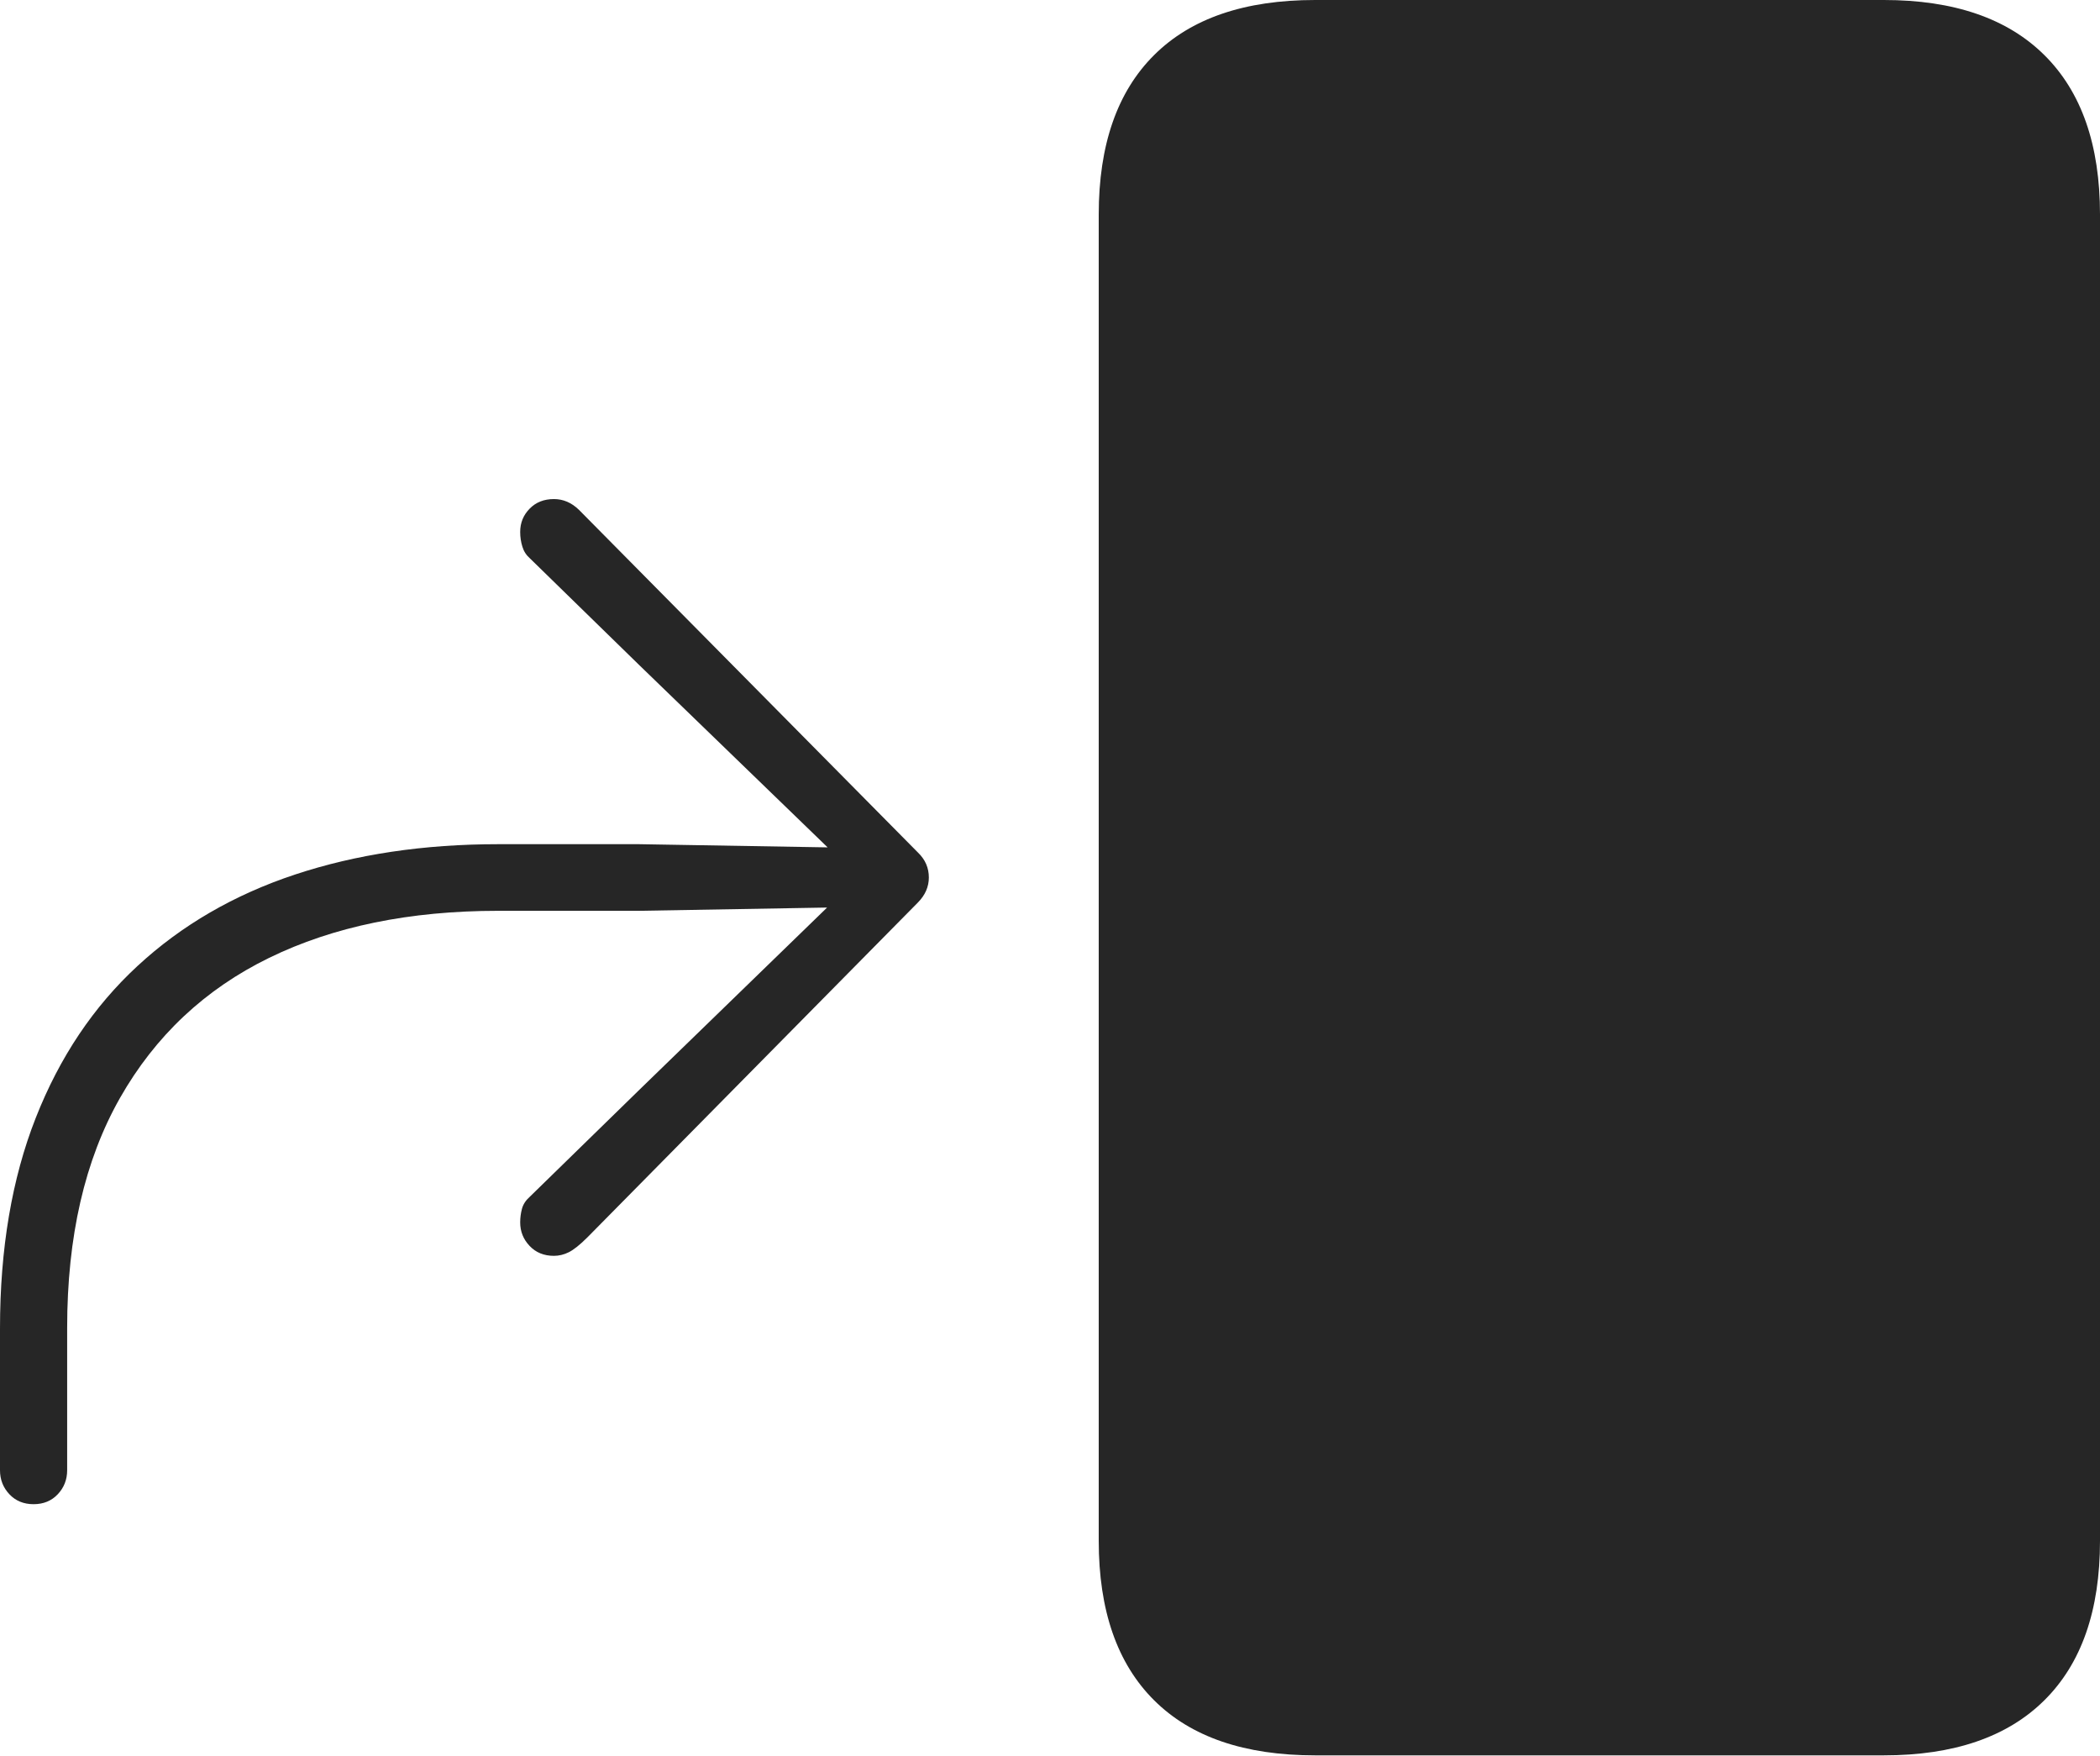 <?xml version="1.0" encoding="UTF-8"?>
<!--Generator: Apple Native CoreSVG 175-->
<!DOCTYPE svg
PUBLIC "-//W3C//DTD SVG 1.1//EN"
       "http://www.w3.org/Graphics/SVG/1.1/DTD/svg11.dtd">
<svg version="1.1" xmlns="http://www.w3.org/2000/svg" xmlns:xlink="http://www.w3.org/1999/xlink" width="23.14" height="19.344">
 <g>
  <rect height="19.344" opacity="0" width="23.14" x="0" y="0"/>
  <path d="M14.492 19.338L20.758 19.338Q21.915 19.338 22.527 18.731Q23.14 18.124 23.14 16.975L23.14 2.363Q23.14 1.214 22.527 0.607Q21.915 0 20.758 0L14.492 0Q13.326 0 12.717 0.607Q12.107 1.214 12.107 2.363L12.107 16.975Q12.107 18.124 12.717 18.731Q13.326 19.338 14.492 19.338ZM0.37 16.571Q0.533 16.571 0.636 16.462Q0.74 16.352 0.74 16.197L0.74 14.628Q0.74 13.121 1.322 12.096Q1.905 11.07 2.966 10.552Q4.028 10.034 5.489 10.034L7.041 10.034L9.289 9.995L9.289 9.828L7.047 12.004L5.84 13.182Q5.772 13.242 5.752 13.315Q5.732 13.389 5.732 13.466Q5.732 13.617 5.836 13.726Q5.939 13.835 6.104 13.835Q6.188 13.835 6.268 13.795Q6.348 13.755 6.47 13.634L10.115 9.942Q10.235 9.82 10.235 9.667Q10.235 9.507 10.115 9.392L6.38 5.617Q6.258 5.498 6.104 5.498Q5.939 5.498 5.836 5.604Q5.732 5.71 5.732 5.86Q5.732 5.945 5.756 6.022Q5.779 6.099 5.84 6.152L7.047 7.33L9.289 9.499L9.289 9.338L7.041 9.3L5.489 9.3Q4.261 9.3 3.252 9.634Q2.244 9.968 1.516 10.641Q0.788 11.313 0.394 12.315Q0 13.316 0 14.635L0 16.197Q0 16.352 0.104 16.462Q0.207 16.571 0.37 16.571Z" fill="rgba(0,0,0,0.85)"/>
 </g>
</svg>
